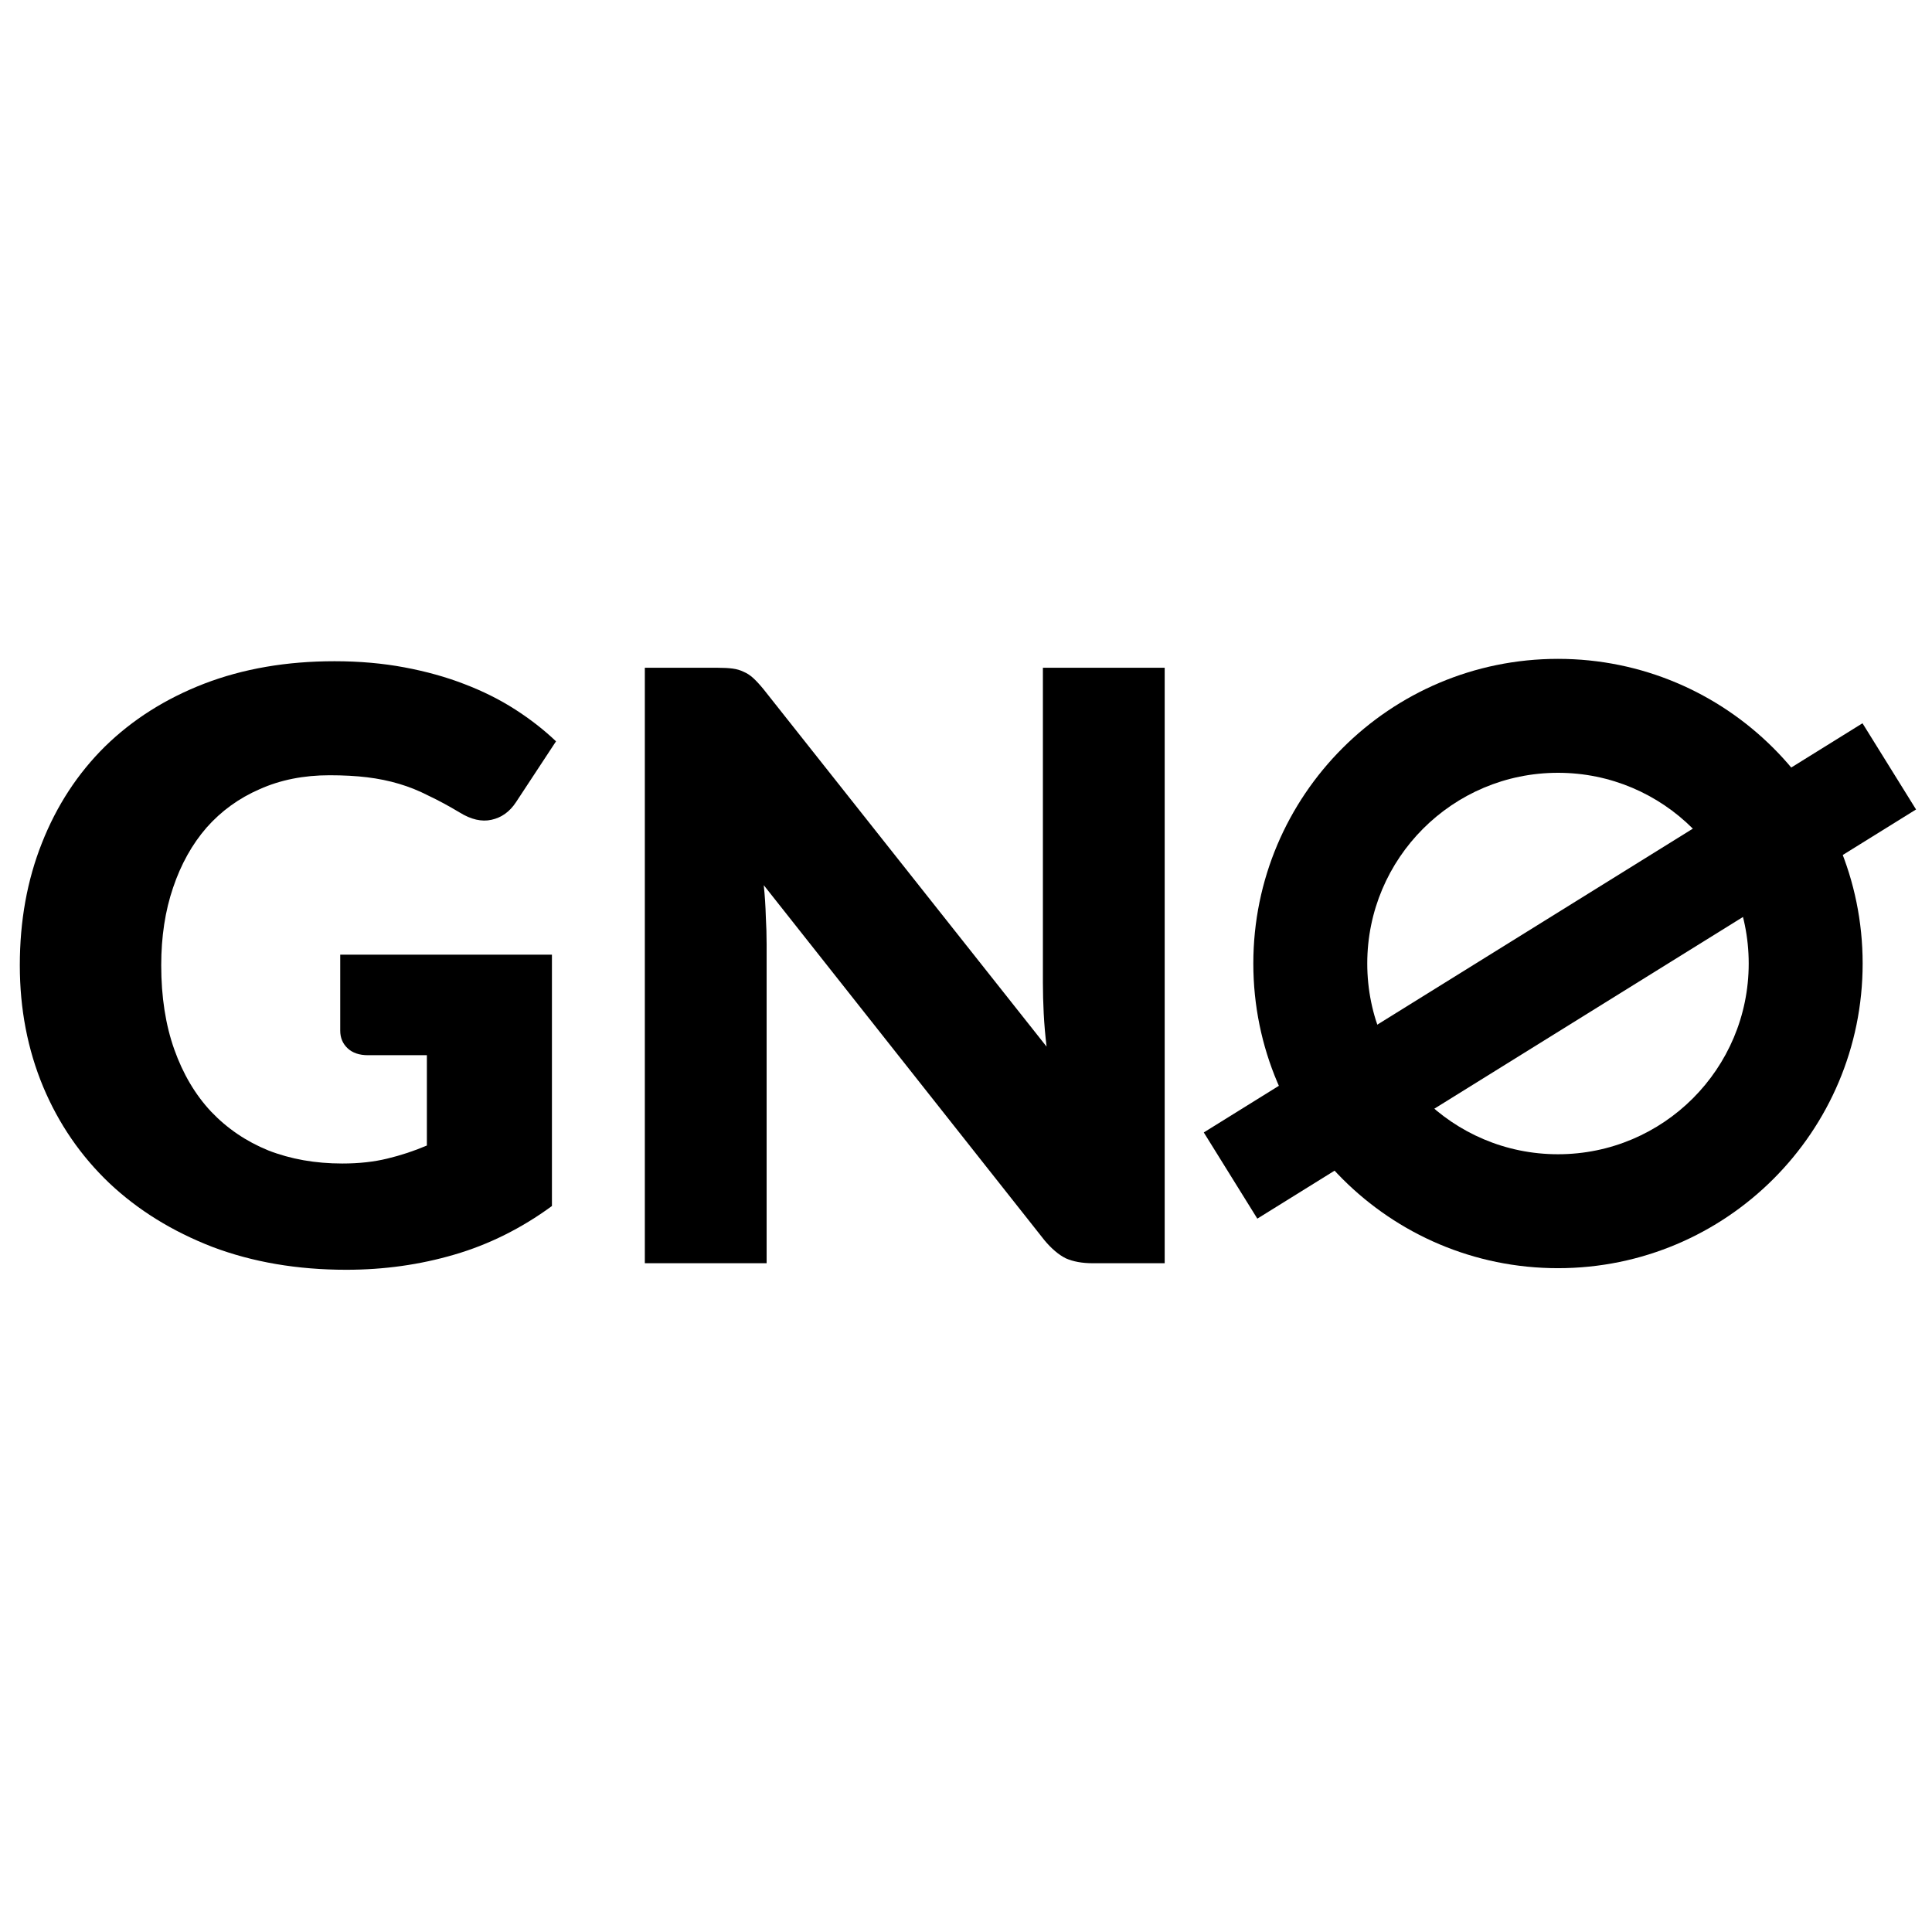 <svg xmlns="http://www.w3.org/2000/svg" width="390" height="390" fill="none" viewBox="0 0 390 390"><path fill="#000" d="M68.68 192.712H111.415V243.45C105.255 247.96 98.683 251.232 91.698 253.267C84.767 255.302 77.507 256.32 69.918 256.32C60.017 256.32 50.998 254.78 42.858 251.7C34.773 248.565 27.843 244.275 22.067 238.83C16.293 233.33 11.838 226.84 8.703 219.36C5.567 211.825 4 203.657 4 194.857C4 185.892 5.485 177.67 8.455 170.19C11.425 162.655 15.66 156.165 21.16 150.72C26.715 145.275 33.398 141.04 41.208 138.015C49.072 134.99 57.845 133.477 67.525 133.477C72.53 133.477 77.233 133.89 81.632 134.715C86.032 135.54 90.075 136.667 93.76 138.097C97.5 139.527 100.91 141.232 103.99 143.212C107.07 145.192 109.82 147.337 112.24 149.647L104.155 161.94C102.89 163.865 101.24 165.047 99.205 165.487C97.225 165.927 95.08 165.432 92.77 164.002C90.57 162.682 88.48 161.555 86.5 160.62C84.575 159.63 82.595 158.832 80.56 158.227C78.525 157.622 76.38 157.182 74.125 156.907C71.87 156.632 69.34 156.495 66.535 156.495C61.31 156.495 56.608 157.43 52.428 159.3C48.248 161.115 44.672 163.7 41.703 167.055C38.788 170.41 36.532 174.452 34.938 179.182C33.343 183.857 32.545 189.082 32.545 194.857C32.545 201.237 33.425 206.902 35.185 211.852C36.945 216.802 39.42 220.982 42.61 224.392C45.855 227.802 49.705 230.415 54.16 232.23C58.67 233.99 63.648 234.87 69.093 234.87C72.448 234.87 75.472 234.54 78.168 233.88C80.918 233.22 83.585 232.34 86.17 231.24V213.007H74.29C72.53 213.007 71.155 212.54 70.165 211.605C69.175 210.67 68.68 209.487 68.68 208.057V192.712Z"/><path fill="#000" d="M235.108 134.797V255H220.588C218.443 255 216.628 254.67 215.143 254.01C213.713 253.295 212.283 252.085 210.853 250.38L154.176 178.687C154.396 180.832 154.533 182.922 154.588 184.957C154.698 186.937 154.753 188.807 154.753 190.567V255H130.168V134.797H144.853C146.063 134.797 147.081 134.852 147.906 134.962C148.731 135.072 149.473 135.292 150.133 135.622C150.793 135.897 151.426 136.31 152.031 136.86C152.636 137.41 153.323 138.152 154.093 139.087L211.266 211.275C210.991 208.965 210.798 206.737 210.688 204.592C210.578 202.392 210.523 200.33 210.523 198.405V134.797H235.108Z"/><path fill="#000" d="M243 228.599L375.97 146L386.779 163.401L253.809 246L243 228.599Z"/><path fill="#000" fill-rule="evenodd" d="M314.5 233C335.763 233 353 215.763 353 194.5C353 173.237 335.763 156 314.5 156C293.237 156 276 173.237 276 194.5C276 215.763 293.237 233 314.5 233ZM314.5 256C348.466 256 376 228.466 376 194.5C376 160.534 348.466 133 314.5 133C280.534 133 253 160.534 253 194.5C253 228.466 280.534 256 314.5 256Z" clip-rule="evenodd"/></svg>